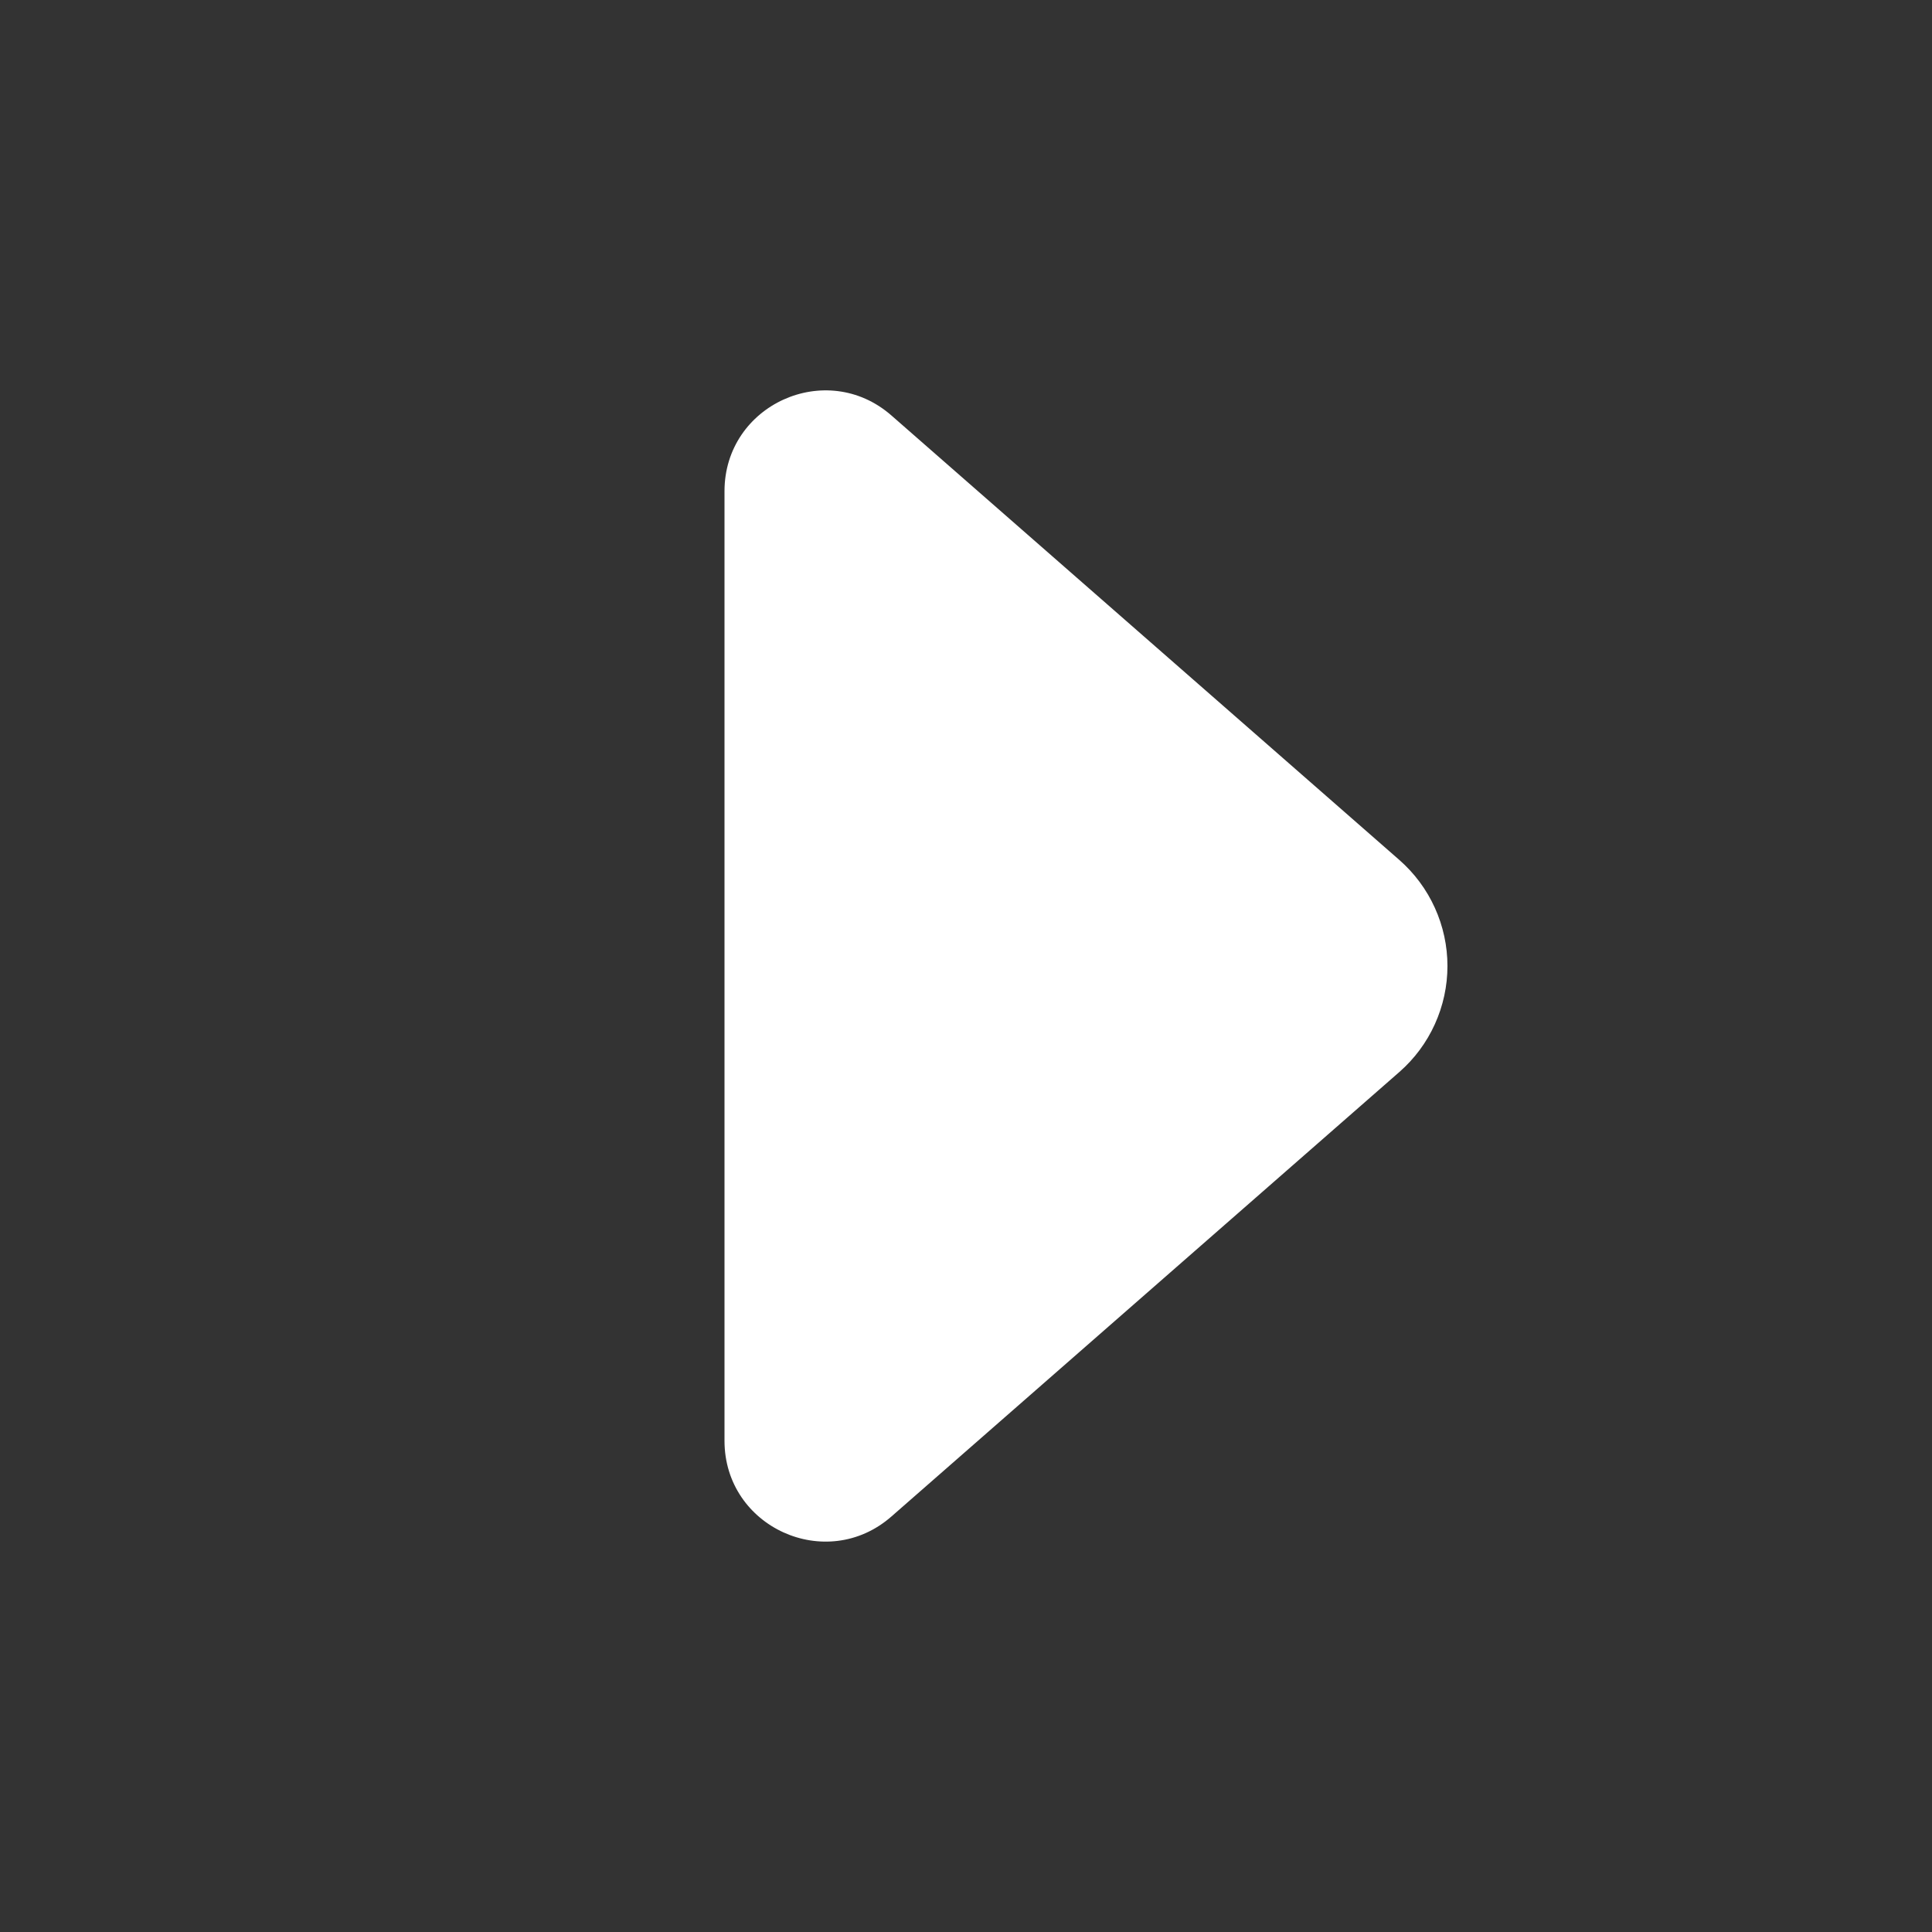 <svg width="60" height="60" viewBox="0 0 60 60" fill="none" xmlns="http://www.w3.org/2000/svg">
<rect x="0" y="0" width="60" height="60" fill="#333333" stroke="none"/>
<path d="M22.5 44.745C22.5 47.43 25.663 48.865 27.683 47.097L43.458 33.292C43.927 32.882 44.303 32.376 44.56 31.808C44.818 31.24 44.952 30.624 44.952 30C44.952 29.376 44.818 28.76 44.56 28.192C44.303 27.624 43.927 27.118 43.458 26.707L27.683 12.902C25.663 11.135 22.5 12.57 22.5 15.255V44.745Z" fill="white"/>
</svg>
